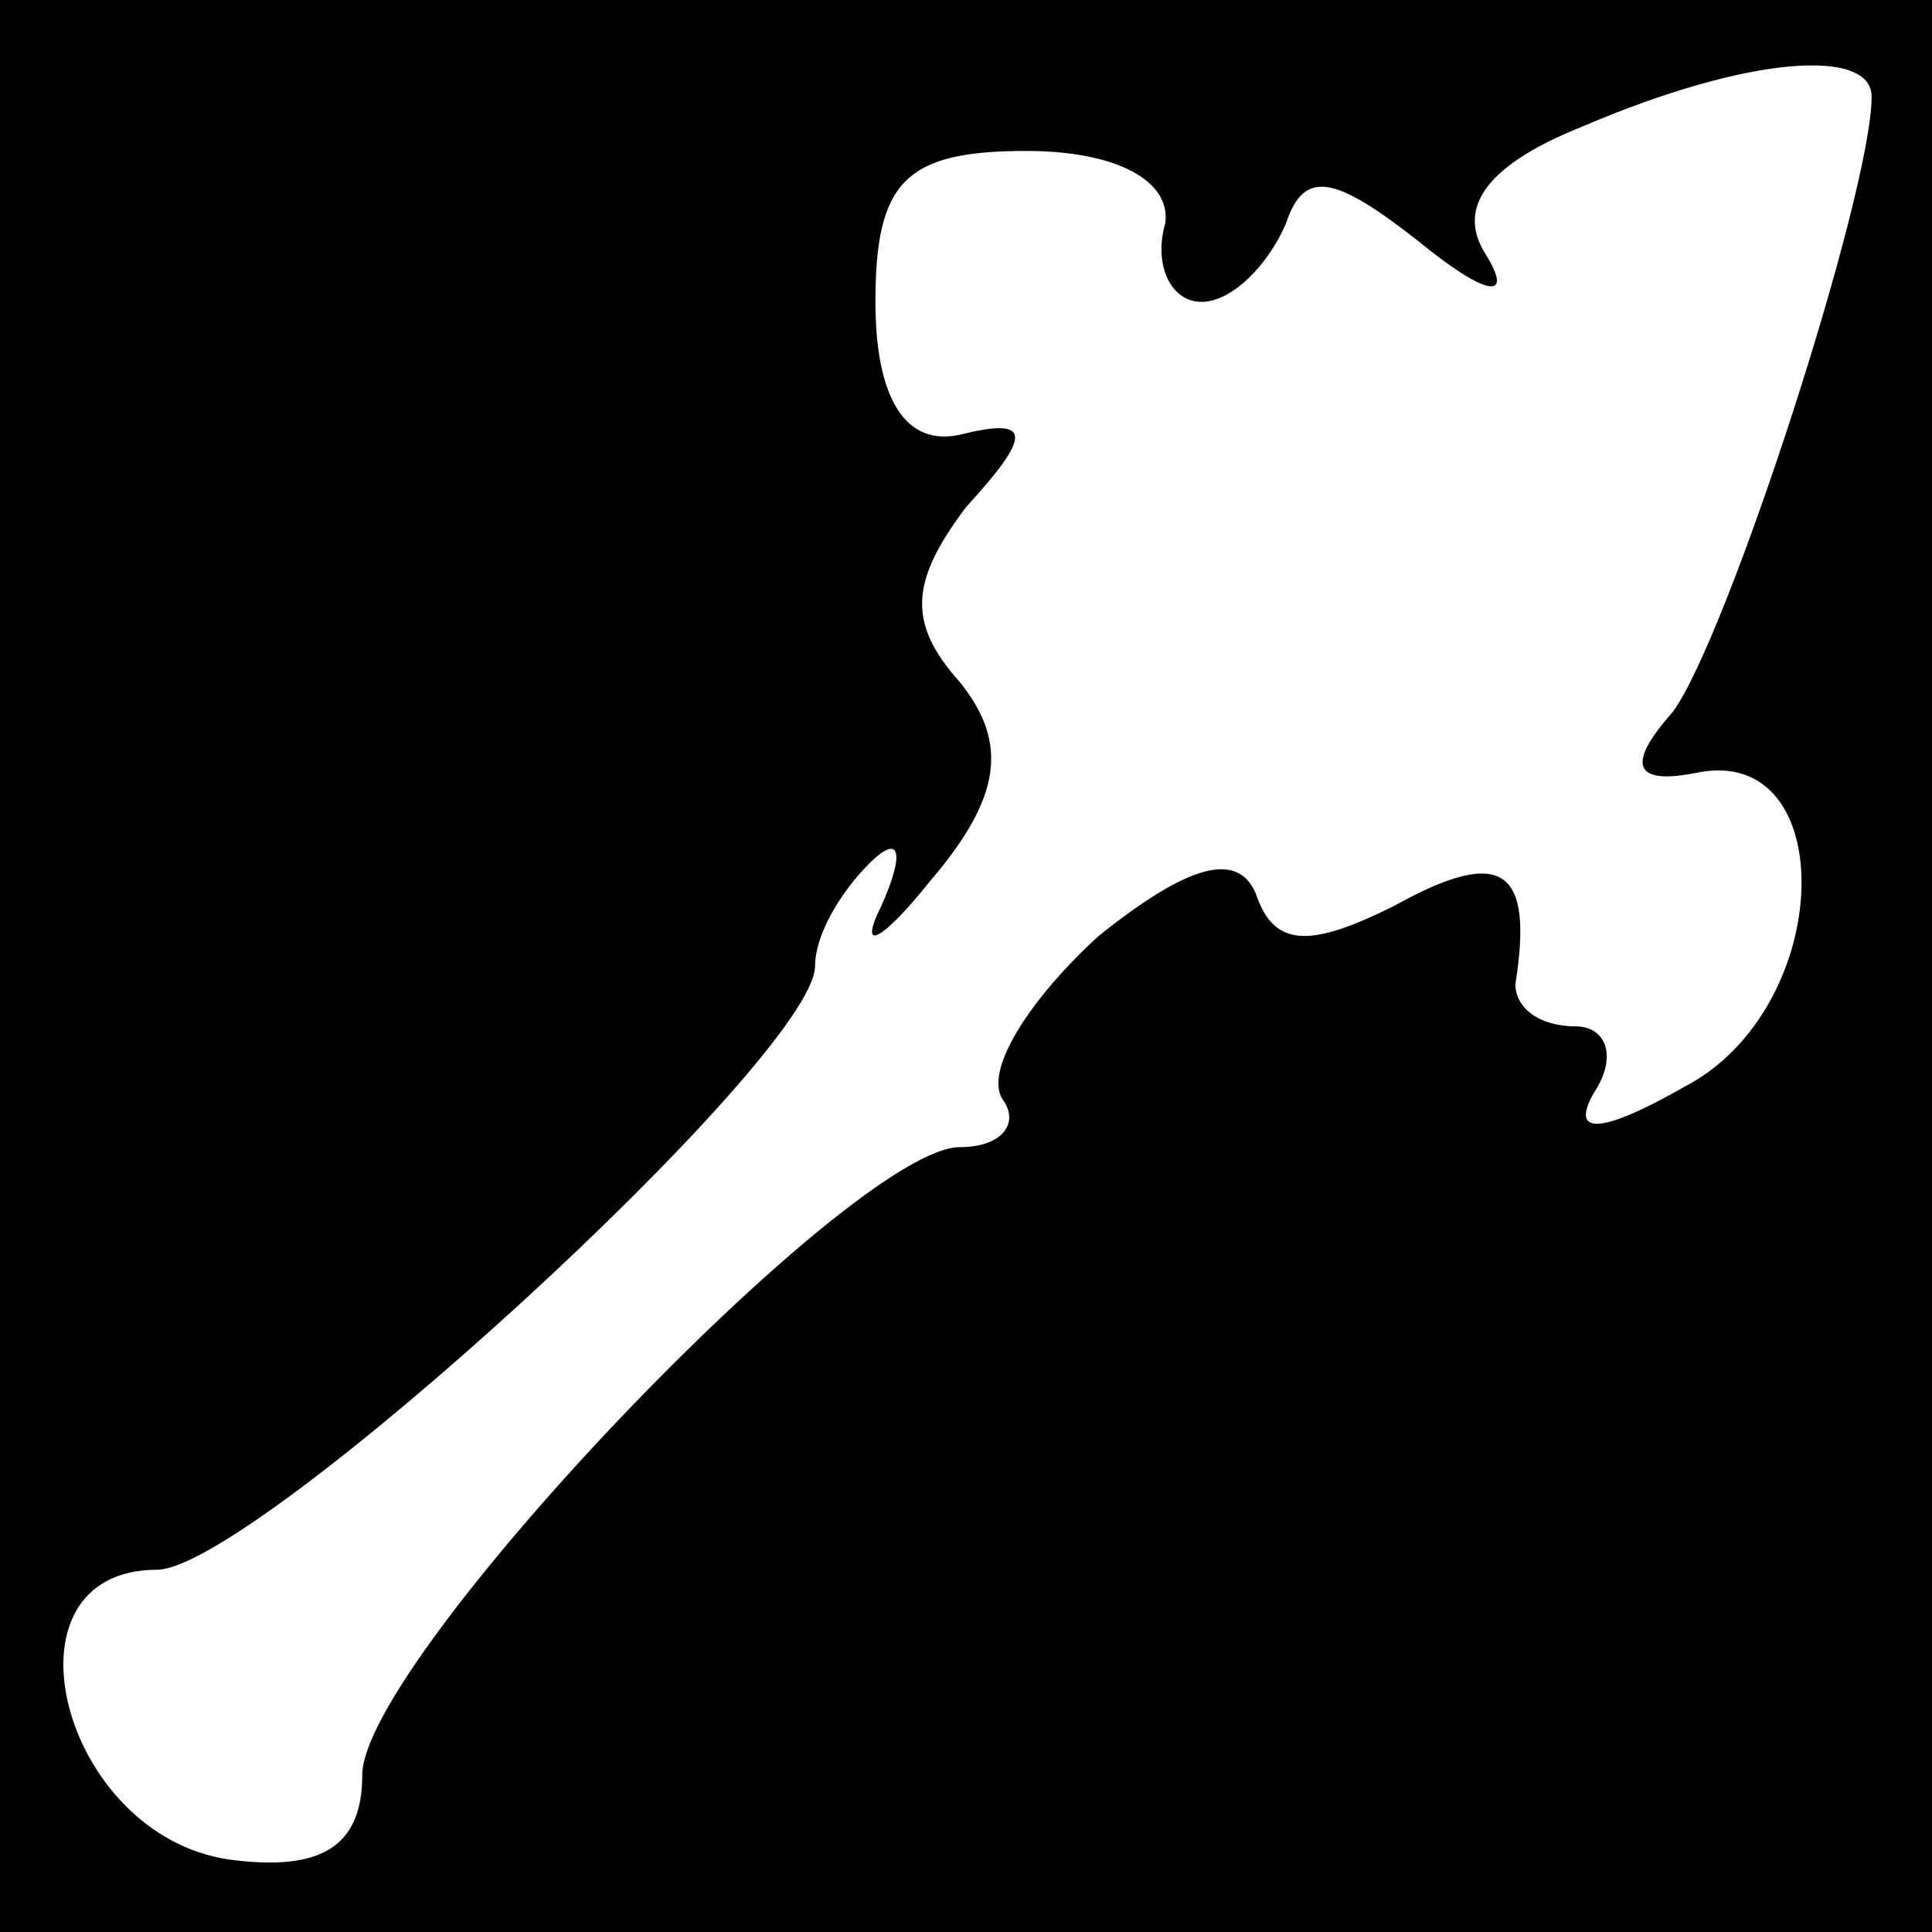 <?xml version="1.0" standalone="no"?>
<!DOCTYPE svg PUBLIC "-//W3C//DTD SVG 20010904//EN"
 "http://www.w3.org/TR/2001/REC-SVG-20010904/DTD/svg10.dtd">
<svg version="1.0" xmlns="http://www.w3.org/2000/svg"
 width="32pt" height="32pt" viewBox="0 0 32 32"
 preserveAspectRatio="xMidYMid meet">
<rect x="0" y="0" width="32" height="32" fill="#808080" stroke="none"/>
<g transform="translate(0,32) scale(0.1,-0.1)"
fill="#000000" stroke="none">
<path fill="#000000" stroke="none" d="M0 160 l0 -160 160 0 160 0 0 160 0
160 -160 0 -160 0 0 -160z"/>
<path fill="#ffffff" stroke="none" d="M310 304 c0 -16 -24 -90 -33 -102 -8
-9 -6 -12 4 -10 24 5 23 -39 -2 -52 -14 -8 -19 -8 -15 -1 4 6 2 11 -3 11 -6 0
-10 3 -10 7 3 19 -2 23 -20 13 -14 -7 -20 -7 -23 2 -3 7 -11 5 -26 -7 -11 -10
-19 -22 -16 -27 3 -4 0 -8 -7 -8 -18 0 -99 -85 -99 -104 0 -12 -7 -16 -22 -14
-28 4 -39 48 -12 48 16 0 109 85 109 100 0 5 4 12 9 17 5 5 6 2 2 -7 -4 -8 0
-6 8 4 12 14 13 23 5 33 -9 10 -8 17 1 29 11 12 11 15 -1 12 -9 -2 -14 6 -14
22 0 20 5 25 25 25 15 0 24 -5 23 -12 -2 -7 1 -13 6 -13 5 0 11 6 14 13 3 9 8
8 22 -3 11 -9 16 -10 11 -2 -5 8 1 15 16 21 28 12 48 13 48 5z"/>
</g>
</svg>
